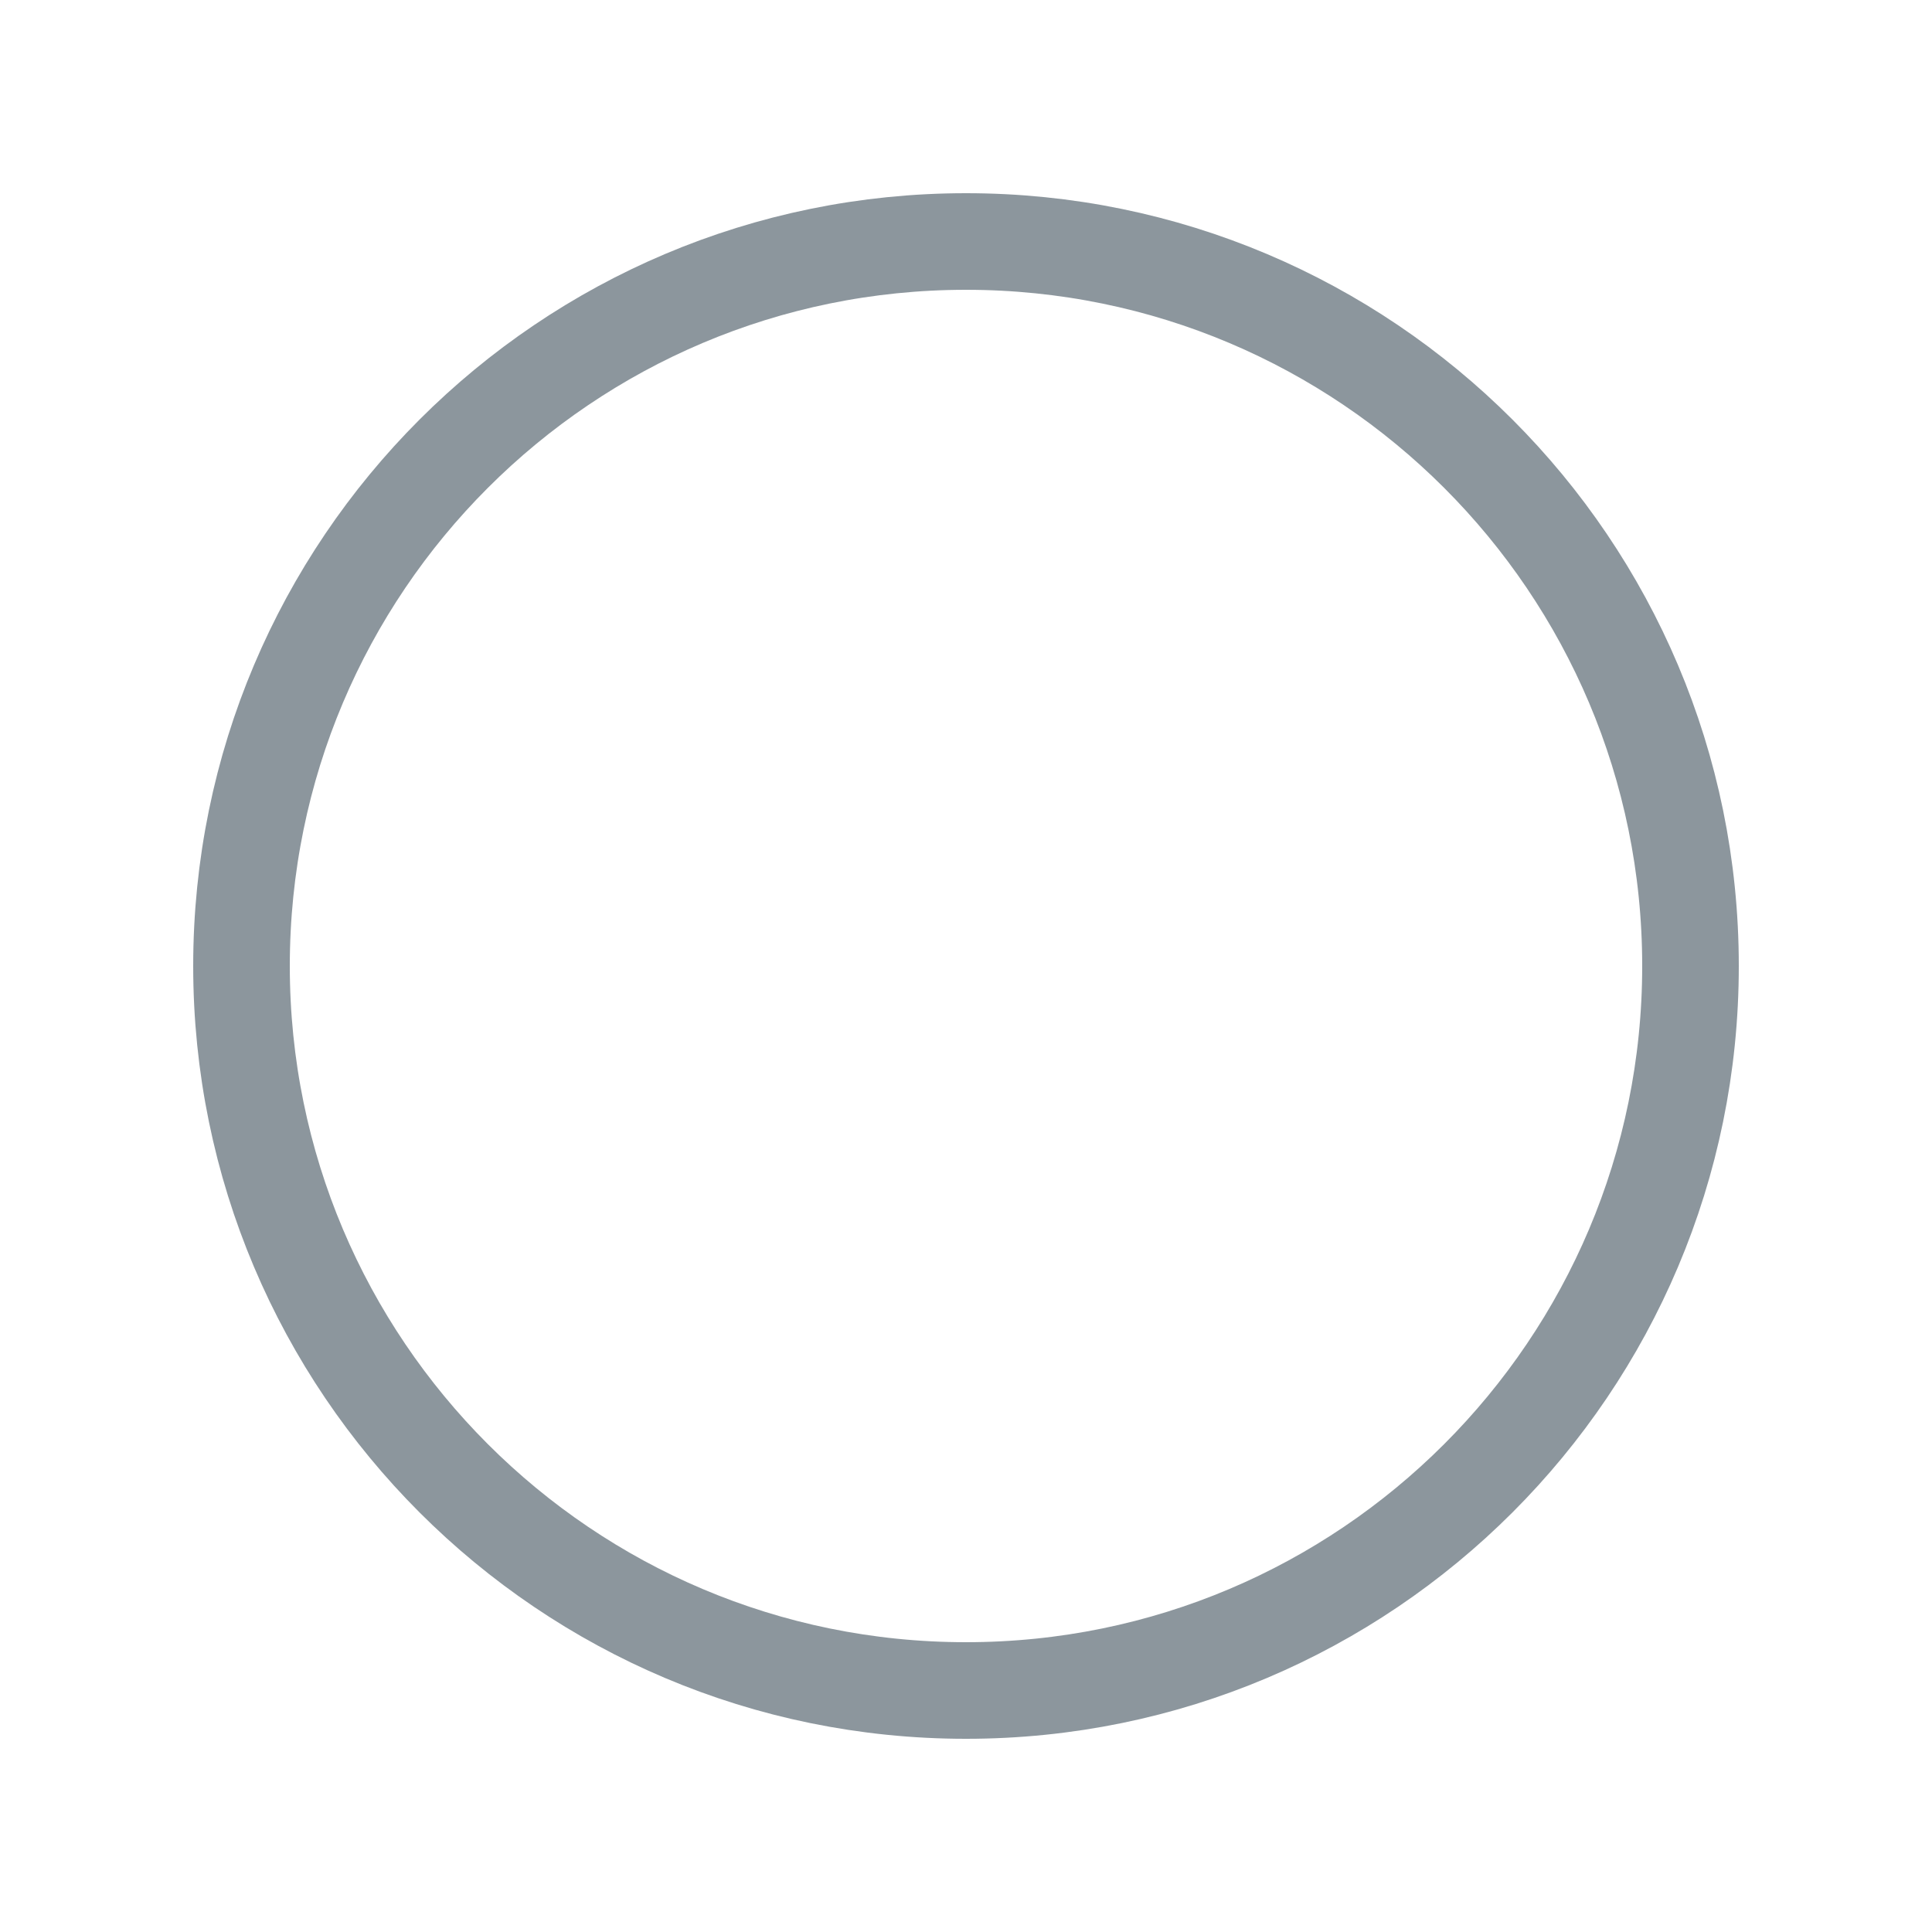 <svg width="30" height="30" viewBox="0 0 30 30" fill="none" xmlns="http://www.w3.org/2000/svg">
<g id="Circle" clip-path="url(#clip0_1759_3014)">
<path id="Vector" d="M15 26.25C21.213 26.25 26.25 21.213 26.25 15C26.25 8.787 21.213 3.75 15 3.75C8.787 3.75 3.75 8.787 3.75 15C3.75 21.213 8.787 26.25 15 26.25Z" stroke="#1B2E3C" stroke-opacity="0.5" stroke-width="1.5" stroke-linecap="round" stroke-linejoin="round"/>
</g>
<defs>
<clipPath id="clip0_1759_3014">
<rect width="30" height="30" fill="white"/>
</clipPath>
</defs>
</svg>
